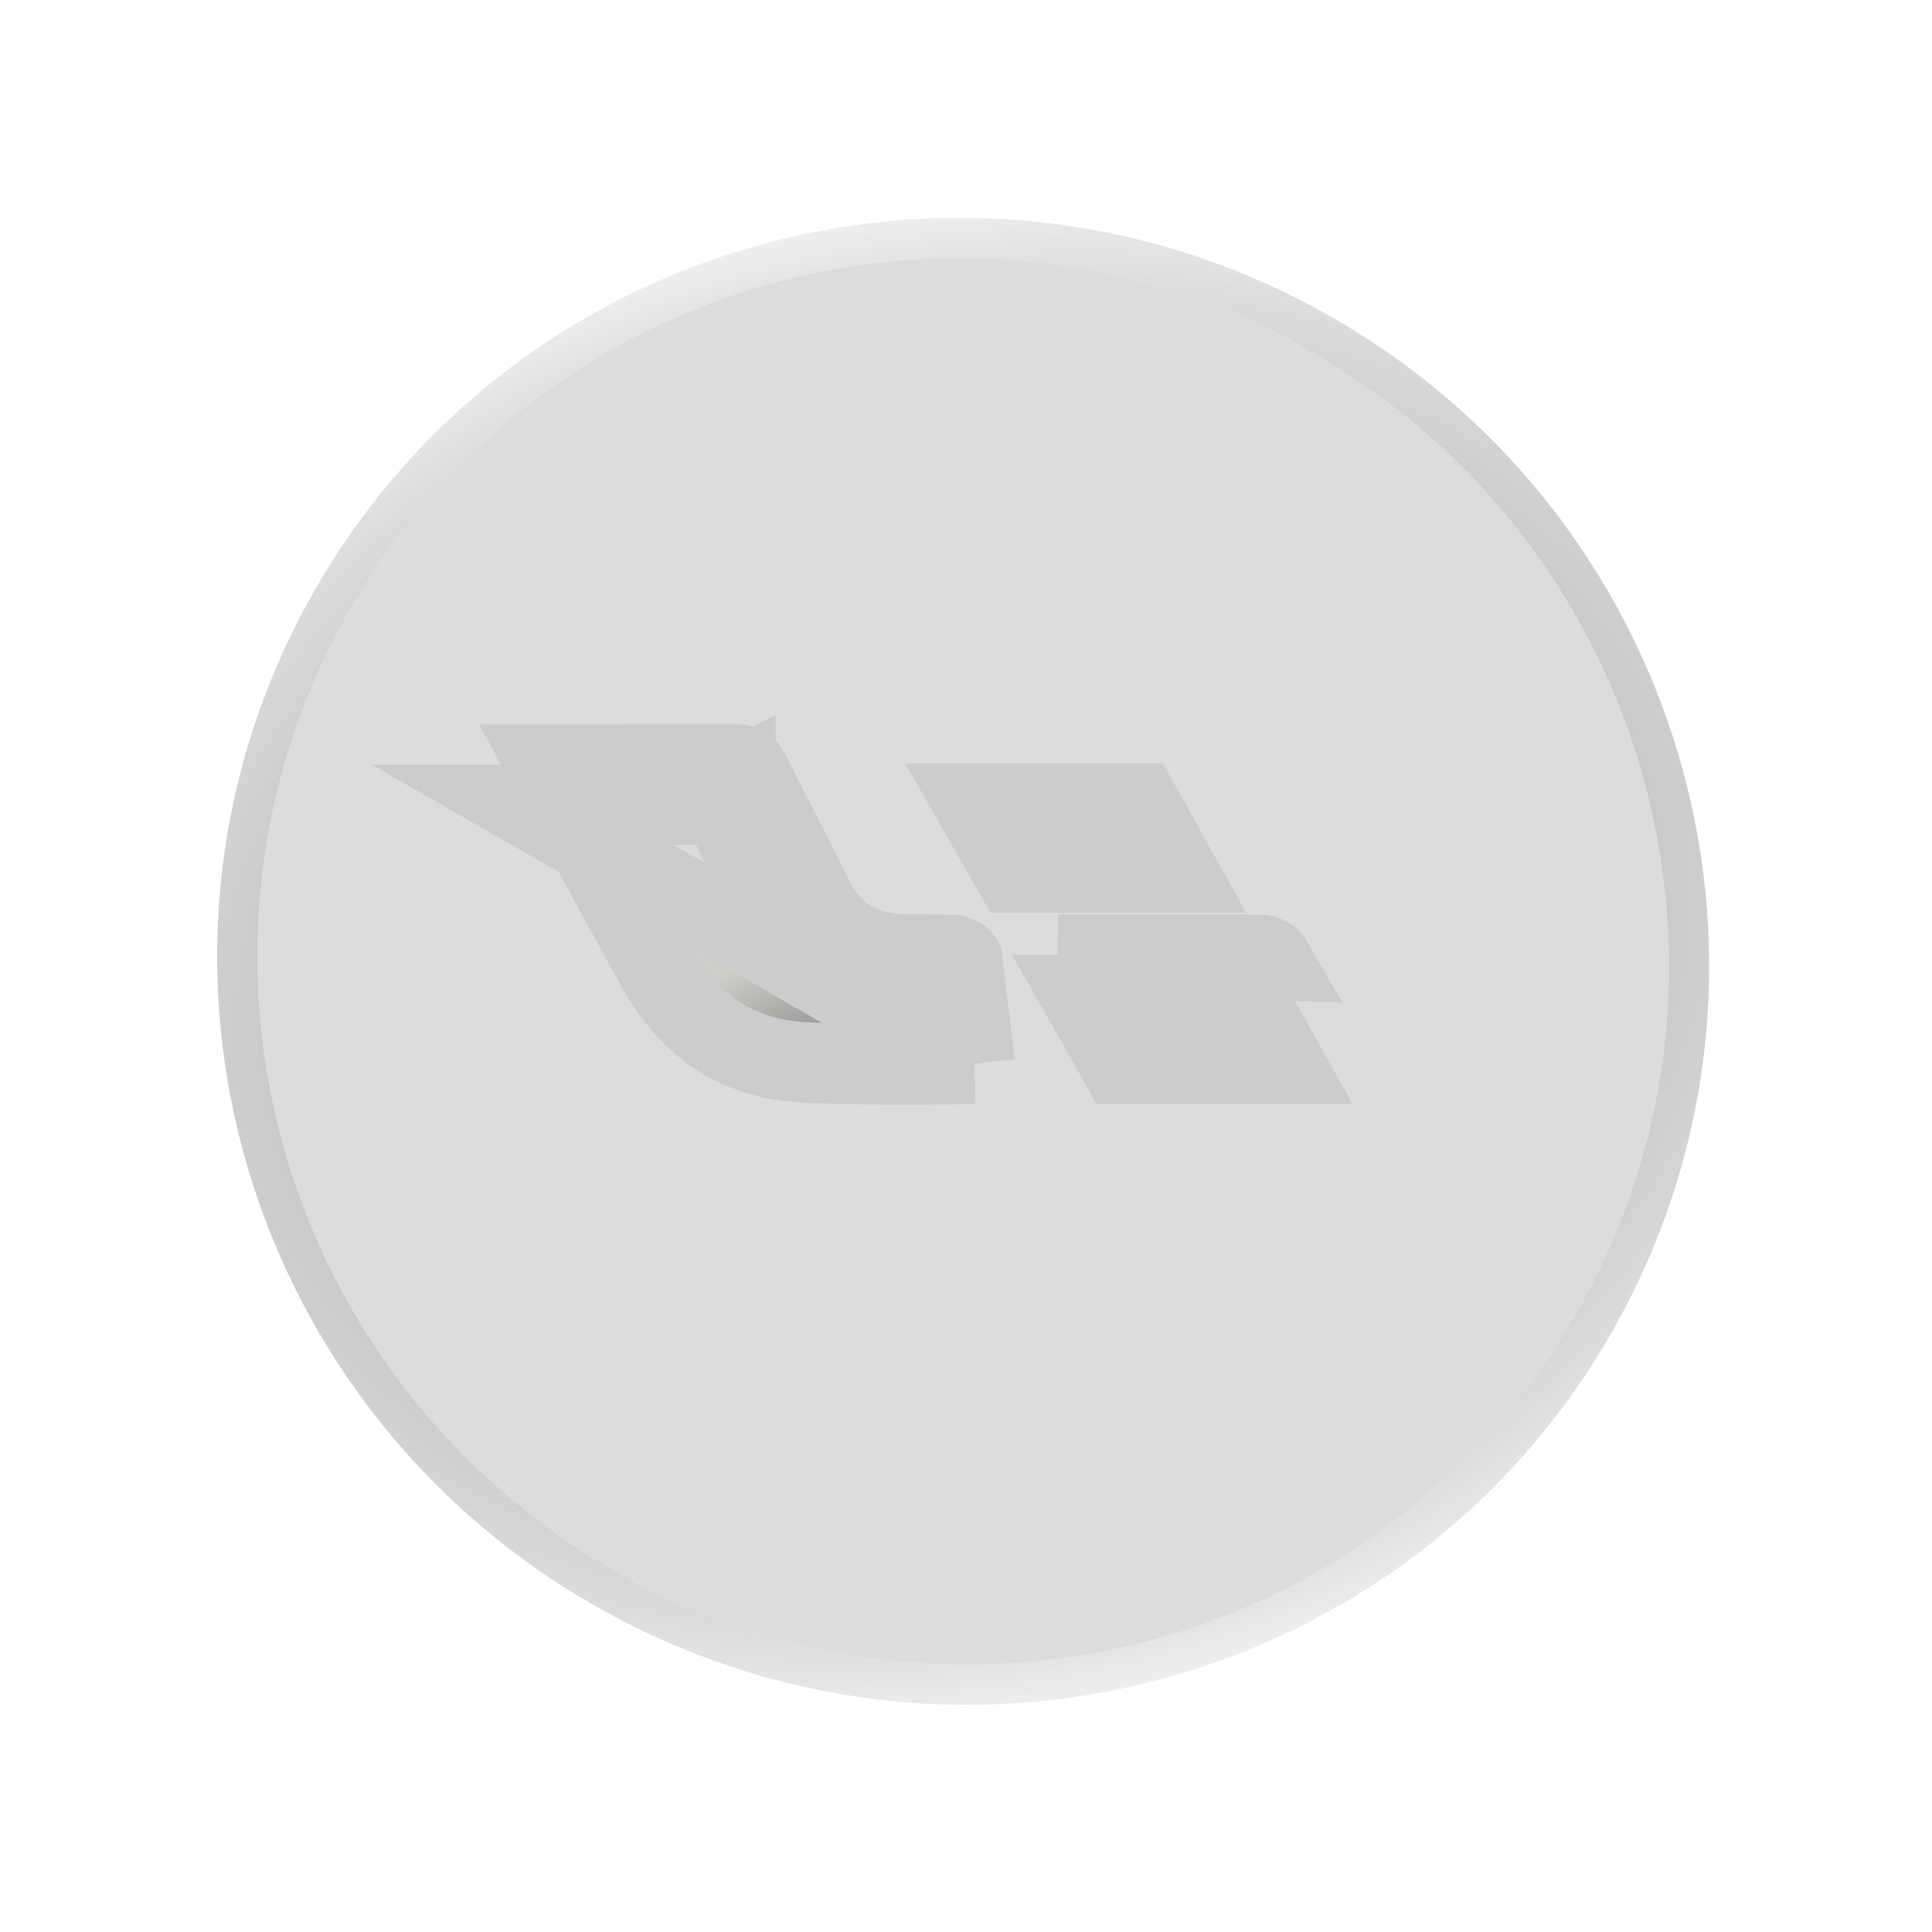 <svg width="48" height="48" viewBox="0 0 48 48" fill="none" xmlns="http://www.w3.org/2000/svg">
<g filter="url(#filter0_b_1_2653)">
<path d="M15.209 38.987C23.609 43.837 34.323 41.007 39.139 32.665C43.954 24.324 41.049 13.631 32.649 8.781C24.249 3.931 13.536 6.762 8.72 15.103C3.904 23.444 6.809 34.138 15.209 38.987Z" fill="url(#paint0_linear_1_2653)" fill-opacity="0.8"/>
<path d="M14.959 39.42C23.596 44.406 34.616 41.498 39.572 32.915C44.527 24.332 41.535 13.334 32.899 8.348C24.263 3.362 13.242 6.27 8.287 14.853C3.331 23.436 6.323 34.434 14.959 39.42Z" stroke="url(#paint1_radial_1_2653)" stroke-opacity="0.46"/>
<path d="M14.959 39.42C23.596 44.406 34.616 41.498 39.572 32.915C44.527 24.332 41.535 13.334 32.899 8.348C24.263 3.362 13.242 6.27 8.287 14.853C3.331 23.436 6.323 34.434 14.959 39.42Z" stroke="url(#paint2_radial_1_2653)" stroke-opacity="0.33"/>
<path d="M14.959 39.42C23.596 44.406 34.616 41.498 39.572 32.915C44.527 24.332 41.535 13.334 32.899 8.348C24.263 3.362 13.242 6.27 8.287 14.853C3.331 23.436 6.323 34.434 14.959 39.42Z" stroke="url(#paint3_radial_1_2653)"/>
</g>
<path d="M24.213 26.433C23.892 25.86 23.571 25.288 23.248 24.717C23.174 24.717 23.098 24.717 23.018 24.717L23.002 24.717C22.786 24.717 22.545 24.718 22.3 24.706M24.213 26.433L23.908 23.854C23.868 23.784 23.742 23.727 23.654 23.724C23.445 23.716 23.235 23.717 23.025 23.717C22.799 23.717 22.573 23.718 22.347 23.707C21.372 23.662 20.652 23.221 20.207 22.33C19.913 21.732 19.61 21.139 19.306 20.546C19.079 20.101 18.852 19.657 18.628 19.21C18.547 19.048 18.453 18.991 18.27 18.991M24.213 26.433C24.133 26.434 24.052 26.435 23.972 26.436C22.632 26.447 21.323 26.458 20.002 26.396C18.401 26.321 17.189 25.556 16.382 24.133L16.381 24.132C15.676 22.892 15.005 21.64 14.326 20.376C14.258 20.25 14.19 20.123 14.122 19.996M24.213 26.433L12.987 19.996C13.365 19.996 13.743 19.996 14.122 19.996M22.3 24.706L22.347 23.708L22.301 24.706C22.301 24.706 22.3 24.706 22.3 24.706ZM22.3 24.706C21.672 24.677 21.072 24.517 20.542 24.18C20.01 23.841 19.604 23.36 19.312 22.776L19.311 22.772L19.311 22.772C19.015 22.173 18.721 21.598 18.423 21.015C18.251 20.679 18.078 20.34 17.902 19.992M17.902 19.992C18.026 19.992 18.149 19.991 18.273 19.991L18.271 19.389L18.628 19.21L18.271 19.388L18.27 18.991M17.902 19.992C17.846 19.881 17.79 19.77 17.734 19.658L18.27 19.389V18.991M17.902 19.992C16.642 19.995 15.382 19.995 14.122 19.996M18.27 18.991C16.708 18.995 15.146 18.995 13.583 18.996C13.764 19.33 13.943 19.663 14.122 19.996M17.735 19.659L18.27 19.39V19.991H18.27C18.264 19.991 18.126 19.991 17.966 19.893C17.803 19.794 17.739 19.669 17.735 19.659Z" fill="url(#paint4_linear_1_2653)" stroke="#CCCCCC" stroke-width="2"/>
<path d="M25.188 21.675C24.865 21.105 24.54 20.535 24.215 19.968H24.219H24.231H24.242H24.254H24.265H24.277H24.288H24.3H24.311H24.323H24.334H24.346H24.357H24.369H24.38H24.392H24.403H24.415H24.426H24.438H24.449H24.461H24.472H24.484H24.495H24.507H24.518H24.53H24.541H24.553H24.565H24.576H24.588H24.599H24.611H24.622H24.634H24.645H24.657H24.668H24.68H24.691H24.703H24.714H24.726H24.737H24.749H24.76H24.772H24.783H24.795H24.806H24.818H24.829H24.841H24.852H24.864H24.875H24.887H24.899H24.91H24.922H24.933H24.945H24.956H24.968H24.979H24.991H25.002H25.014H25.025H25.037H25.048H25.06H25.071H25.083H25.094H25.106H25.117H25.129H25.14H25.152H25.163H25.175H25.186H25.198H25.209H25.221H25.233H25.244H25.256H25.267H25.279H25.29H25.302H25.313H25.325H25.336H25.348H25.359H25.371H25.382H25.394H25.405H25.417H25.428H25.44H25.451H25.463H25.474H25.486H25.497H25.509H25.52H25.532H25.544H25.555H25.567H25.578H25.59H25.601H25.613H25.624H25.636H25.647H25.659H25.67H25.682H25.693H25.705H25.716H25.728H25.739H25.751H25.762H25.774H25.785H25.797H25.808H25.82H25.831H25.843H25.855H25.866H25.878H25.889H25.901H25.912H25.924H25.935H25.947H25.958H25.97H25.981H25.993H26.004H26.016H26.027H26.039H26.05H26.062H26.073H26.085H26.096H26.108H26.119H26.131H26.142H26.154H26.166H26.177H26.189H26.2H26.212H26.223H26.235H26.246H26.258H26.269H26.281H26.292H26.304H26.315H26.327H26.338H26.35H26.361H26.373H26.384H26.396H26.407H26.419H26.43H26.442H26.453H26.465H26.476H26.488H26.5H26.511H26.523H26.534H26.546H26.557H26.569H26.58H26.592H26.603H26.615H26.626H26.638H26.649H26.661H26.672H26.684H26.695H26.707H26.718H26.73H26.741H26.753H26.764H26.776H26.787H26.799H26.81H26.822H26.834H26.845H26.857H26.868H26.88H26.891H26.903H26.914H26.926H26.937H26.949H26.96H26.972H26.983H26.995H27.006H27.018H27.029H27.041H27.052H27.064H27.075H27.087H27.098H27.11H27.121H27.133H27.144H27.156H27.168H27.179H27.191H27.202H27.213H27.225H27.237H27.248H27.26H27.271H27.283H27.294H27.306H27.317H27.329H27.34H27.352H27.363H27.375H27.386H27.398H27.409H27.421H27.432H27.444H27.455H27.467H27.478H27.49H27.502H27.513H27.524H27.536H27.547H27.559H27.571H27.582H27.594H27.605H27.617H27.628H27.64H27.651H27.663H27.674H27.686H27.697H27.709H27.72H27.732H27.743H27.755H27.766H27.778H27.789H27.801H27.812H27.824H27.835H27.847H27.858H27.87H27.881H27.893H27.905H27.916H27.928H27.939H27.951H27.962H27.974H27.985H27.997H28.008H28.02H28.031H28.043H28.054H28.066H28.077H28.089H28.1H28.112H28.123H28.135H28.146H28.158H28.169H28.181H28.192H28.204H28.215H28.227H28.239H28.25H28.262H28.273H28.285H28.296H28.305C28.62 20.537 28.937 21.105 29.253 21.672C27.899 21.672 26.544 21.672 25.188 21.675Z" fill="url(#paint5_linear_1_2653)" stroke="#CCCCCC" stroke-width="2"/>
<path d="M27.834 26.432C27.512 25.859 27.186 25.288 26.861 24.719H27.025C27.289 24.719 27.553 24.719 27.817 24.719C28.858 24.719 29.896 24.718 30.934 24.723C31.258 25.29 31.579 25.858 31.899 26.428C30.545 26.428 29.19 26.427 27.834 26.432ZM31.29 23.725C31.393 23.725 31.545 23.779 31.59 23.857L26.289 23.719H27.025C27.288 23.719 27.552 23.719 27.815 23.719C28.973 23.718 30.132 23.718 31.29 23.725Z" fill="url(#paint6_linear_1_2653)" stroke="#CCCCCC" stroke-width="2"/>
<defs>
<filter id="filter0_b_1_2653" x="-34.606" y="-34.589" width="117.07" height="116.946" filterUnits="userSpaceOnUse" color-interpolation-filters="sRGB">
<feFlood flood-opacity="0" result="BackgroundImageFix"/>
<feGaussianBlur in="BackgroundImageFix" stdDeviation="20"/>
<feComposite in2="SourceAlpha" operator="in" result="effect1_backgroundBlur_1_2653"/>
<feBlend mode="normal" in="SourceGraphic" in2="effect1_backgroundBlur_1_2653" result="shape"/>
</filter>
<linearGradient id="paint0_linear_1_2653" x1="21.971" y1="-0.435" x2="6.555" y2="45.302" gradientUnits="userSpaceOnUse">
<stop stop-color="#515151" stop-opacity="0.25"/>
<stop offset="1" stop-color="#515151" stop-opacity="0.25"/>
</linearGradient>
<radialGradient id="paint1_radial_1_2653" cx="0" cy="0" r="1" gradientUnits="userSpaceOnUse" gradientTransform="translate(14.475 91.042) rotate(-88.757) scale(99.358 49.942)">
<stop stop-color="white"/>
<stop offset="1" stop-color="white" stop-opacity="0"/>
</radialGradient>
<radialGradient id="paint2_radial_1_2653" cx="0" cy="0" r="1" gradientUnits="userSpaceOnUse" gradientTransform="translate(23.375 -24.033) rotate(82.45) scale(74.68 39.162)">
<stop stop-color="white"/>
<stop offset="1" stop-color="white" stop-opacity="0"/>
</radialGradient>
<radialGradient id="paint3_radial_1_2653" cx="0" cy="0" r="1" gradientUnits="userSpaceOnUse" gradientTransform="translate(23.929 23.884) rotate(166.158) scale(26.688 19.928)">
<stop stop-color="white"/>
<stop offset="1" stop-color="#151515" stop-opacity="0"/>
</radialGradient>
<linearGradient id="paint4_linear_1_2653" x1="12.467" y1="18.991" x2="19.899" y2="31.34" gradientUnits="userSpaceOnUse">
<stop stop-color="#F2F2F2"/>
<stop offset="0.255" stop-color="#D3D3D3"/>
<stop offset="0.505" stop-color="#CECDC9"/>
<stop offset="0.745" stop-color="#848484"/>
<stop offset="1" stop-color="#363636"/>
</linearGradient>
<linearGradient id="paint5_linear_1_2653" x1="22.512" y1="18.968" x2="25.147" y2="25.24" gradientUnits="userSpaceOnUse">
<stop stop-color="#F2F2F2"/>
<stop offset="0.255" stop-color="#D3D3D3"/>
<stop offset="0.505" stop-color="#CECDC9"/>
<stop offset="0.745" stop-color="#848484"/>
<stop offset="1" stop-color="#363636"/>
</linearGradient>
<linearGradient id="paint6_linear_1_2653" x1="25.149" y1="23.719" x2="27.792" y2="29.998" gradientUnits="userSpaceOnUse">
<stop stop-color="#F2F2F2"/>
<stop offset="0.255" stop-color="#D3D3D3"/>
<stop offset="0.505" stop-color="#CECDC9"/>
<stop offset="0.745" stop-color="#848484"/>
<stop offset="1" stop-color="#363636"/>
</linearGradient>
</defs>
</svg>
